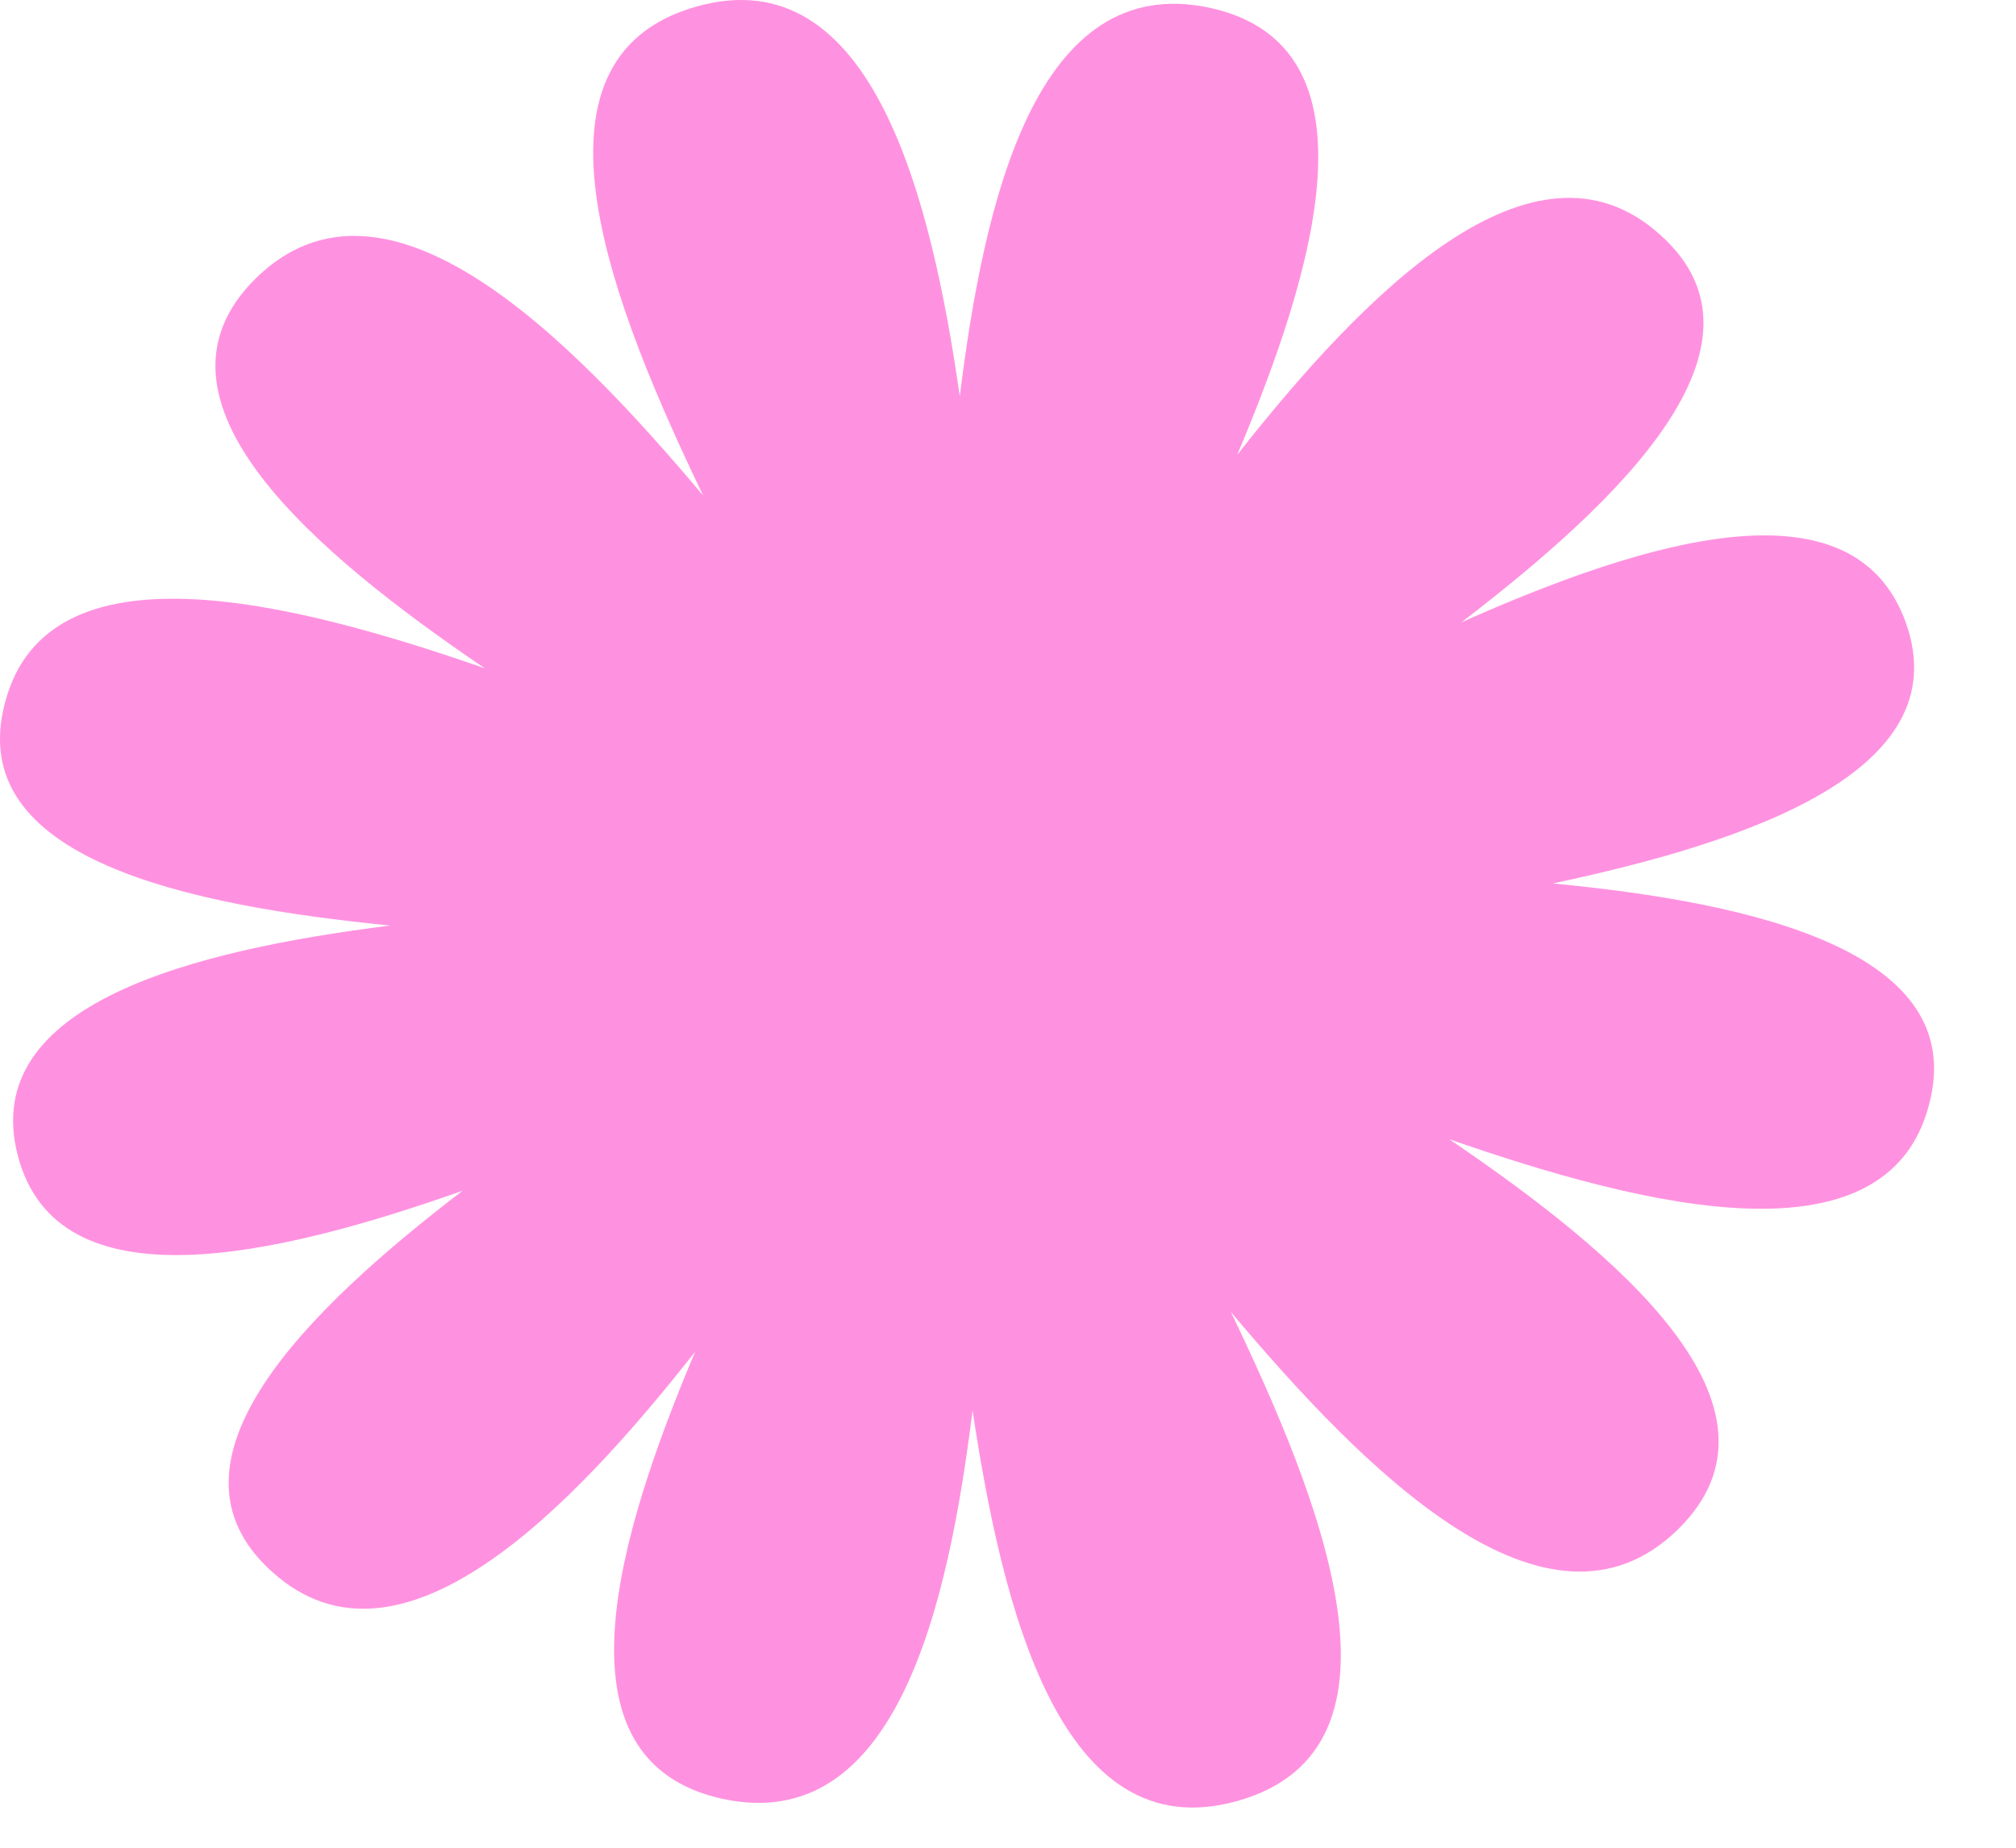 <svg width="24" height="22" viewBox="0 0 24 22" fill="none" xmlns="http://www.w3.org/2000/svg">
<path d="M22.69 7.418C22.067 5.662 19.56 6.448 17.399 7.409C19.277 5.97 21.232 4.109 19.767 2.798C18.248 1.422 16.213 3.528 14.729 5.415C15.645 3.242 16.471 0.55 14.408 0.094C12.33 -0.358 11.714 2.402 11.426 4.718C11.091 2.386 10.394 -0.515 8.291 0.078C6.078 0.702 7.326 3.719 8.37 5.899C6.806 4.041 4.607 1.787 3.047 3.312C1.568 4.767 3.778 6.603 5.771 7.957C3.465 7.154 0.564 6.423 0.059 8.369C-0.436 10.233 2.256 10.783 4.646 11.02C2.298 11.314 -0.253 11.954 0.211 13.755C0.68 15.57 3.277 14.966 5.508 14.177C3.657 15.593 1.792 17.412 3.237 18.713C4.756 20.088 6.791 17.982 8.275 16.095C7.359 18.269 6.533 20.96 8.596 21.417C10.674 21.869 11.29 19.109 11.578 16.793C11.929 19.12 12.615 22.04 14.733 21.443C16.946 20.819 15.698 17.802 14.654 15.622C16.218 17.48 18.417 19.734 19.977 18.209C21.456 16.754 19.247 14.918 17.253 13.564C19.559 14.367 22.461 15.098 22.965 13.152C23.453 11.322 20.856 10.745 18.486 10.519C20.792 10.029 23.317 9.189 22.69 7.418Z" fill="#FF92E0"/>
</svg>
